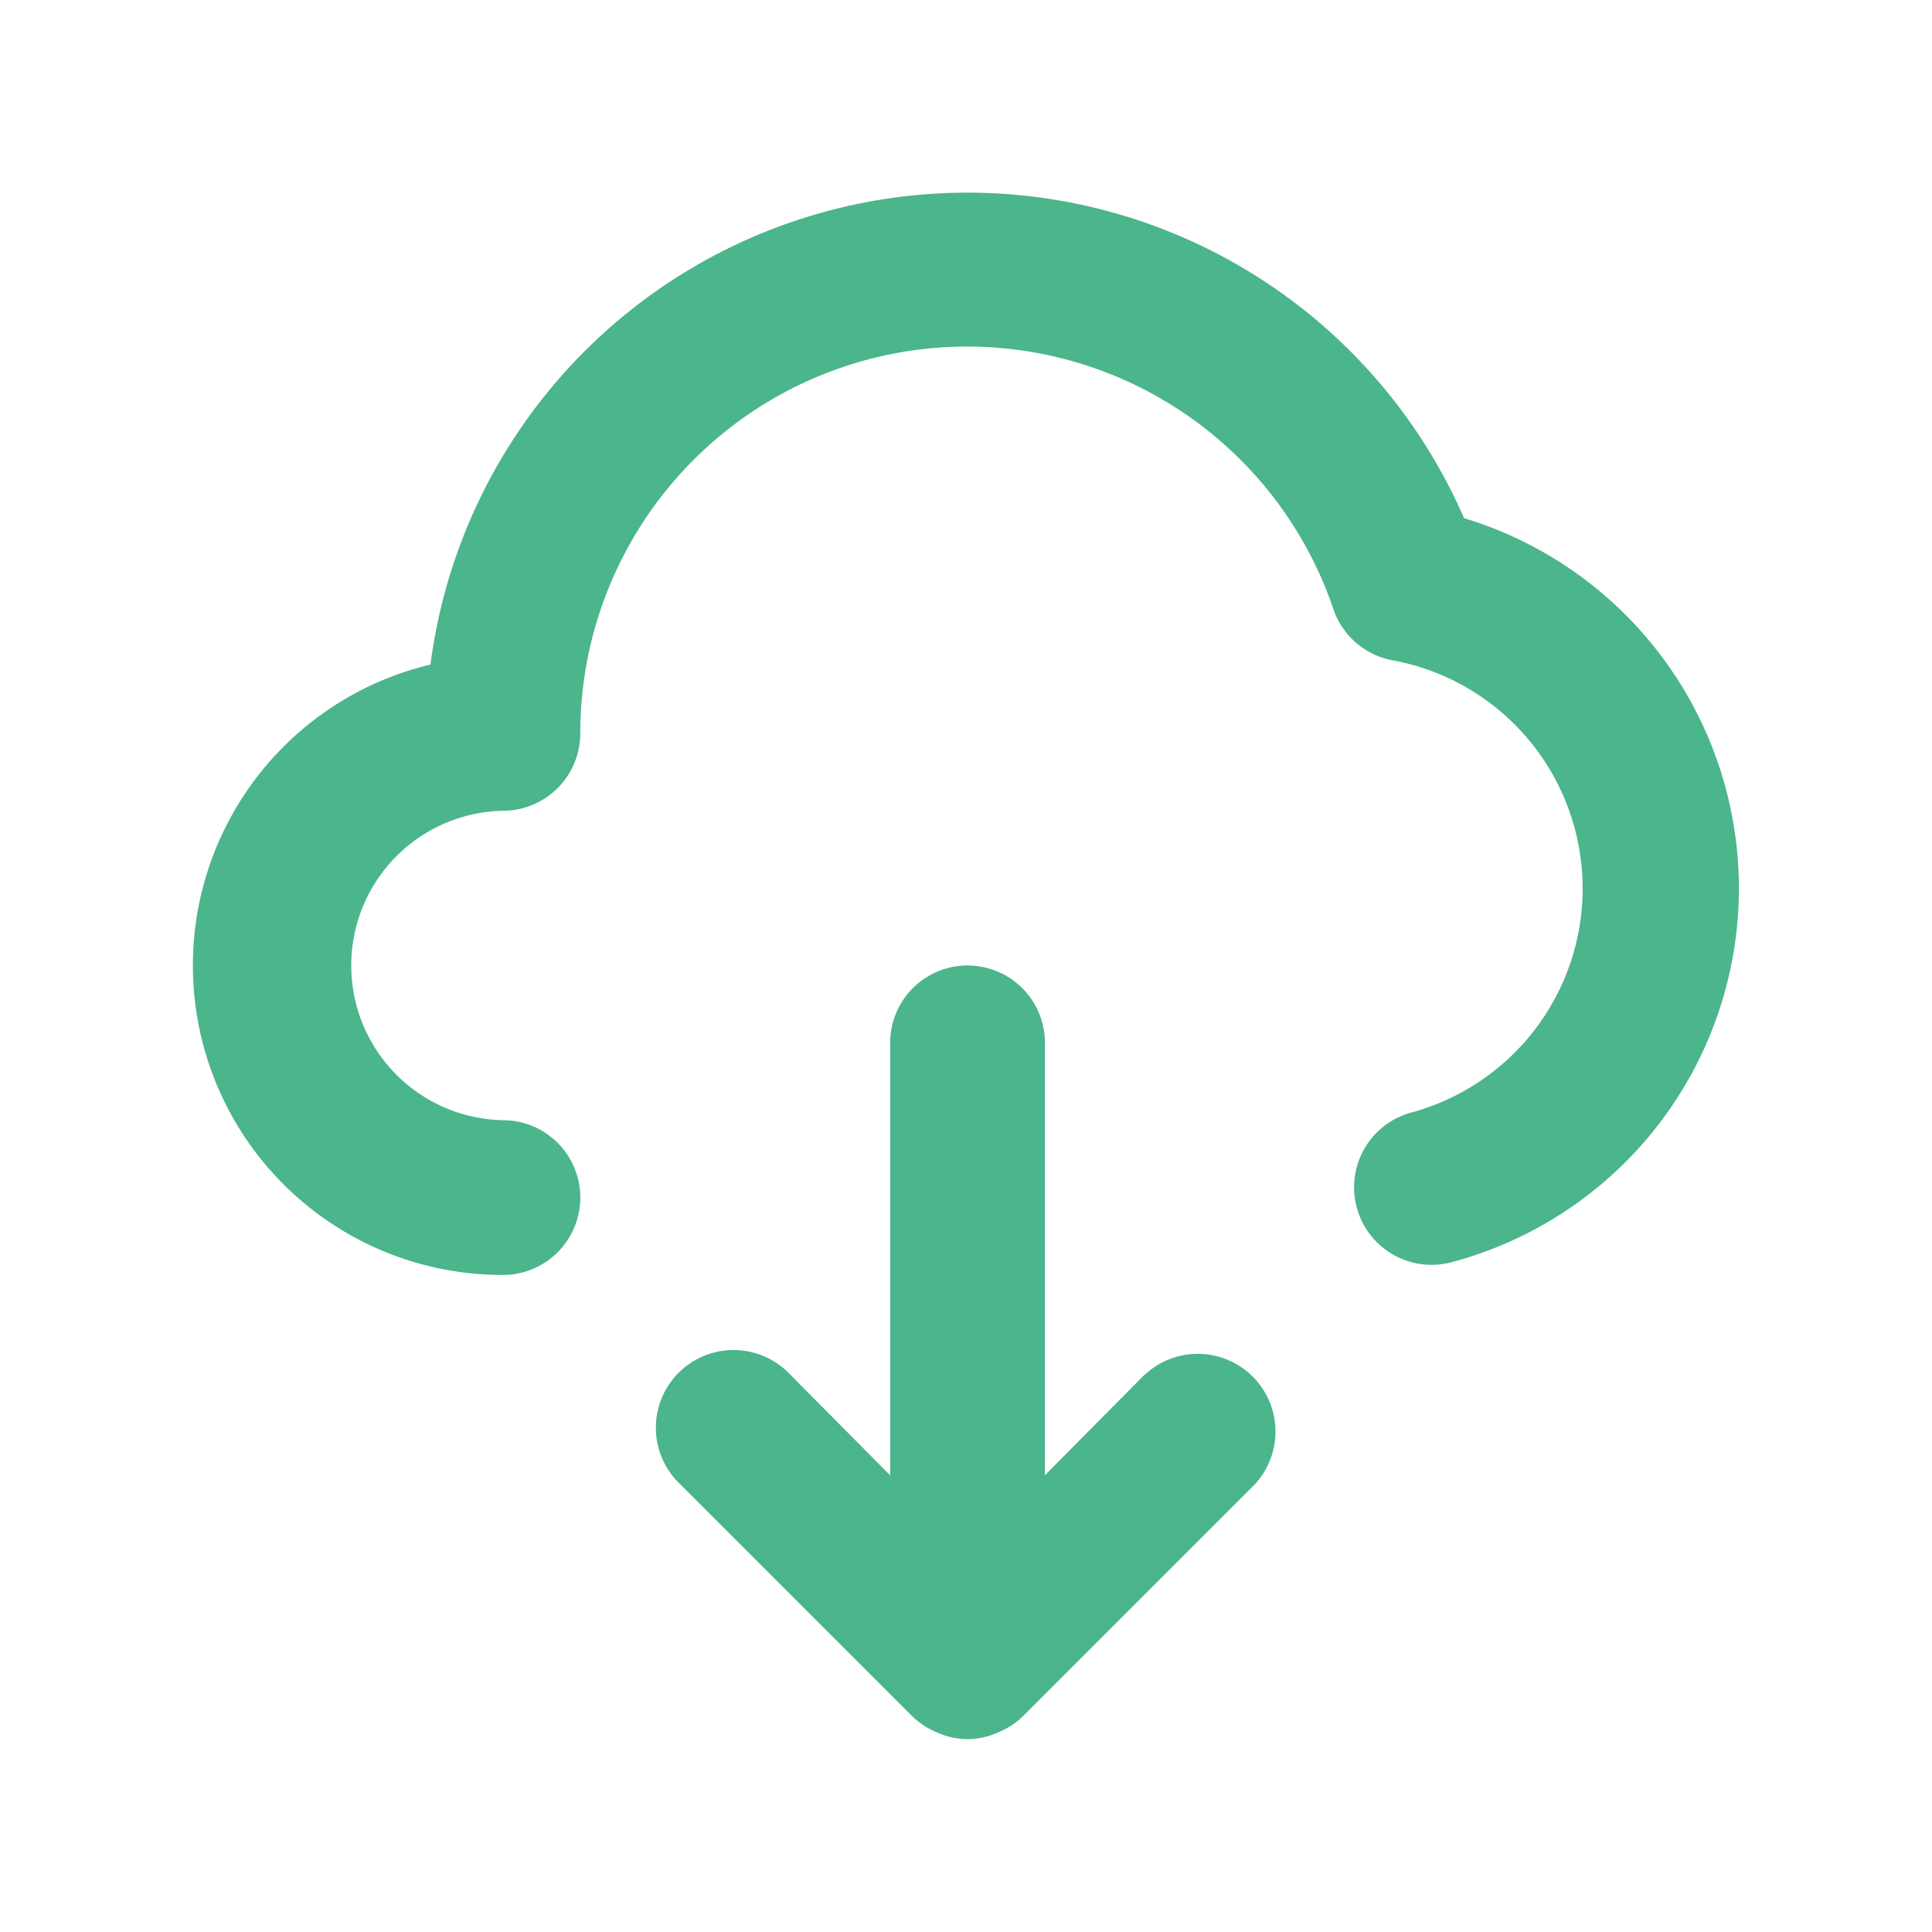 <svg xmlns="http://www.w3.org/2000/svg" width="32" height="32" viewBox="0 0 32 32">
  <g id="Group_573" data-name="Group 573" transform="translate(-15 -13)">
    <g id="Rectangle_44" data-name="Rectangle 44" transform="translate(15 13)" fill="#fff" stroke="#707070" stroke-width="1" opacity="0">
      <rect width="32" height="32" stroke="none"/>
      <rect x="0.5" y="0.5" width="31" height="31" fill="none"/>
    </g>
    <path id="Path_42" data-name="Path 42" d="M17.75,21.588,16.1,23.253V16.091a1.281,1.281,0,1,0-2.563,0v7.163l-1.653-1.666a1.287,1.287,0,1,0-1.819,1.819l3.844,3.844a1.281,1.281,0,0,0,.423.269,1.2,1.2,0,0,0,.974,0,1.281,1.281,0,0,0,.423-.269l3.844-3.844a1.287,1.287,0,0,0-1.819-1.819ZM23.042,7.4A8.969,8.969,0,0,0,5.923,9.825a5.125,5.125,0,0,0,1.2,10.11,1.281,1.281,0,1,0,0-2.563,2.563,2.563,0,0,1,0-5.125,1.281,1.281,0,0,0,1.281-1.281A6.407,6.407,0,0,1,20.876,8.9a1.281,1.281,0,0,0,1,.858,3.844,3.844,0,0,1,.308,7.483,1.283,1.283,0,0,0,.641,2.486A6.407,6.407,0,0,0,23.042,7.4Z" transform="translate(16.207 14.182)" fill="#4bb58c"/>
  </g>
</svg>
